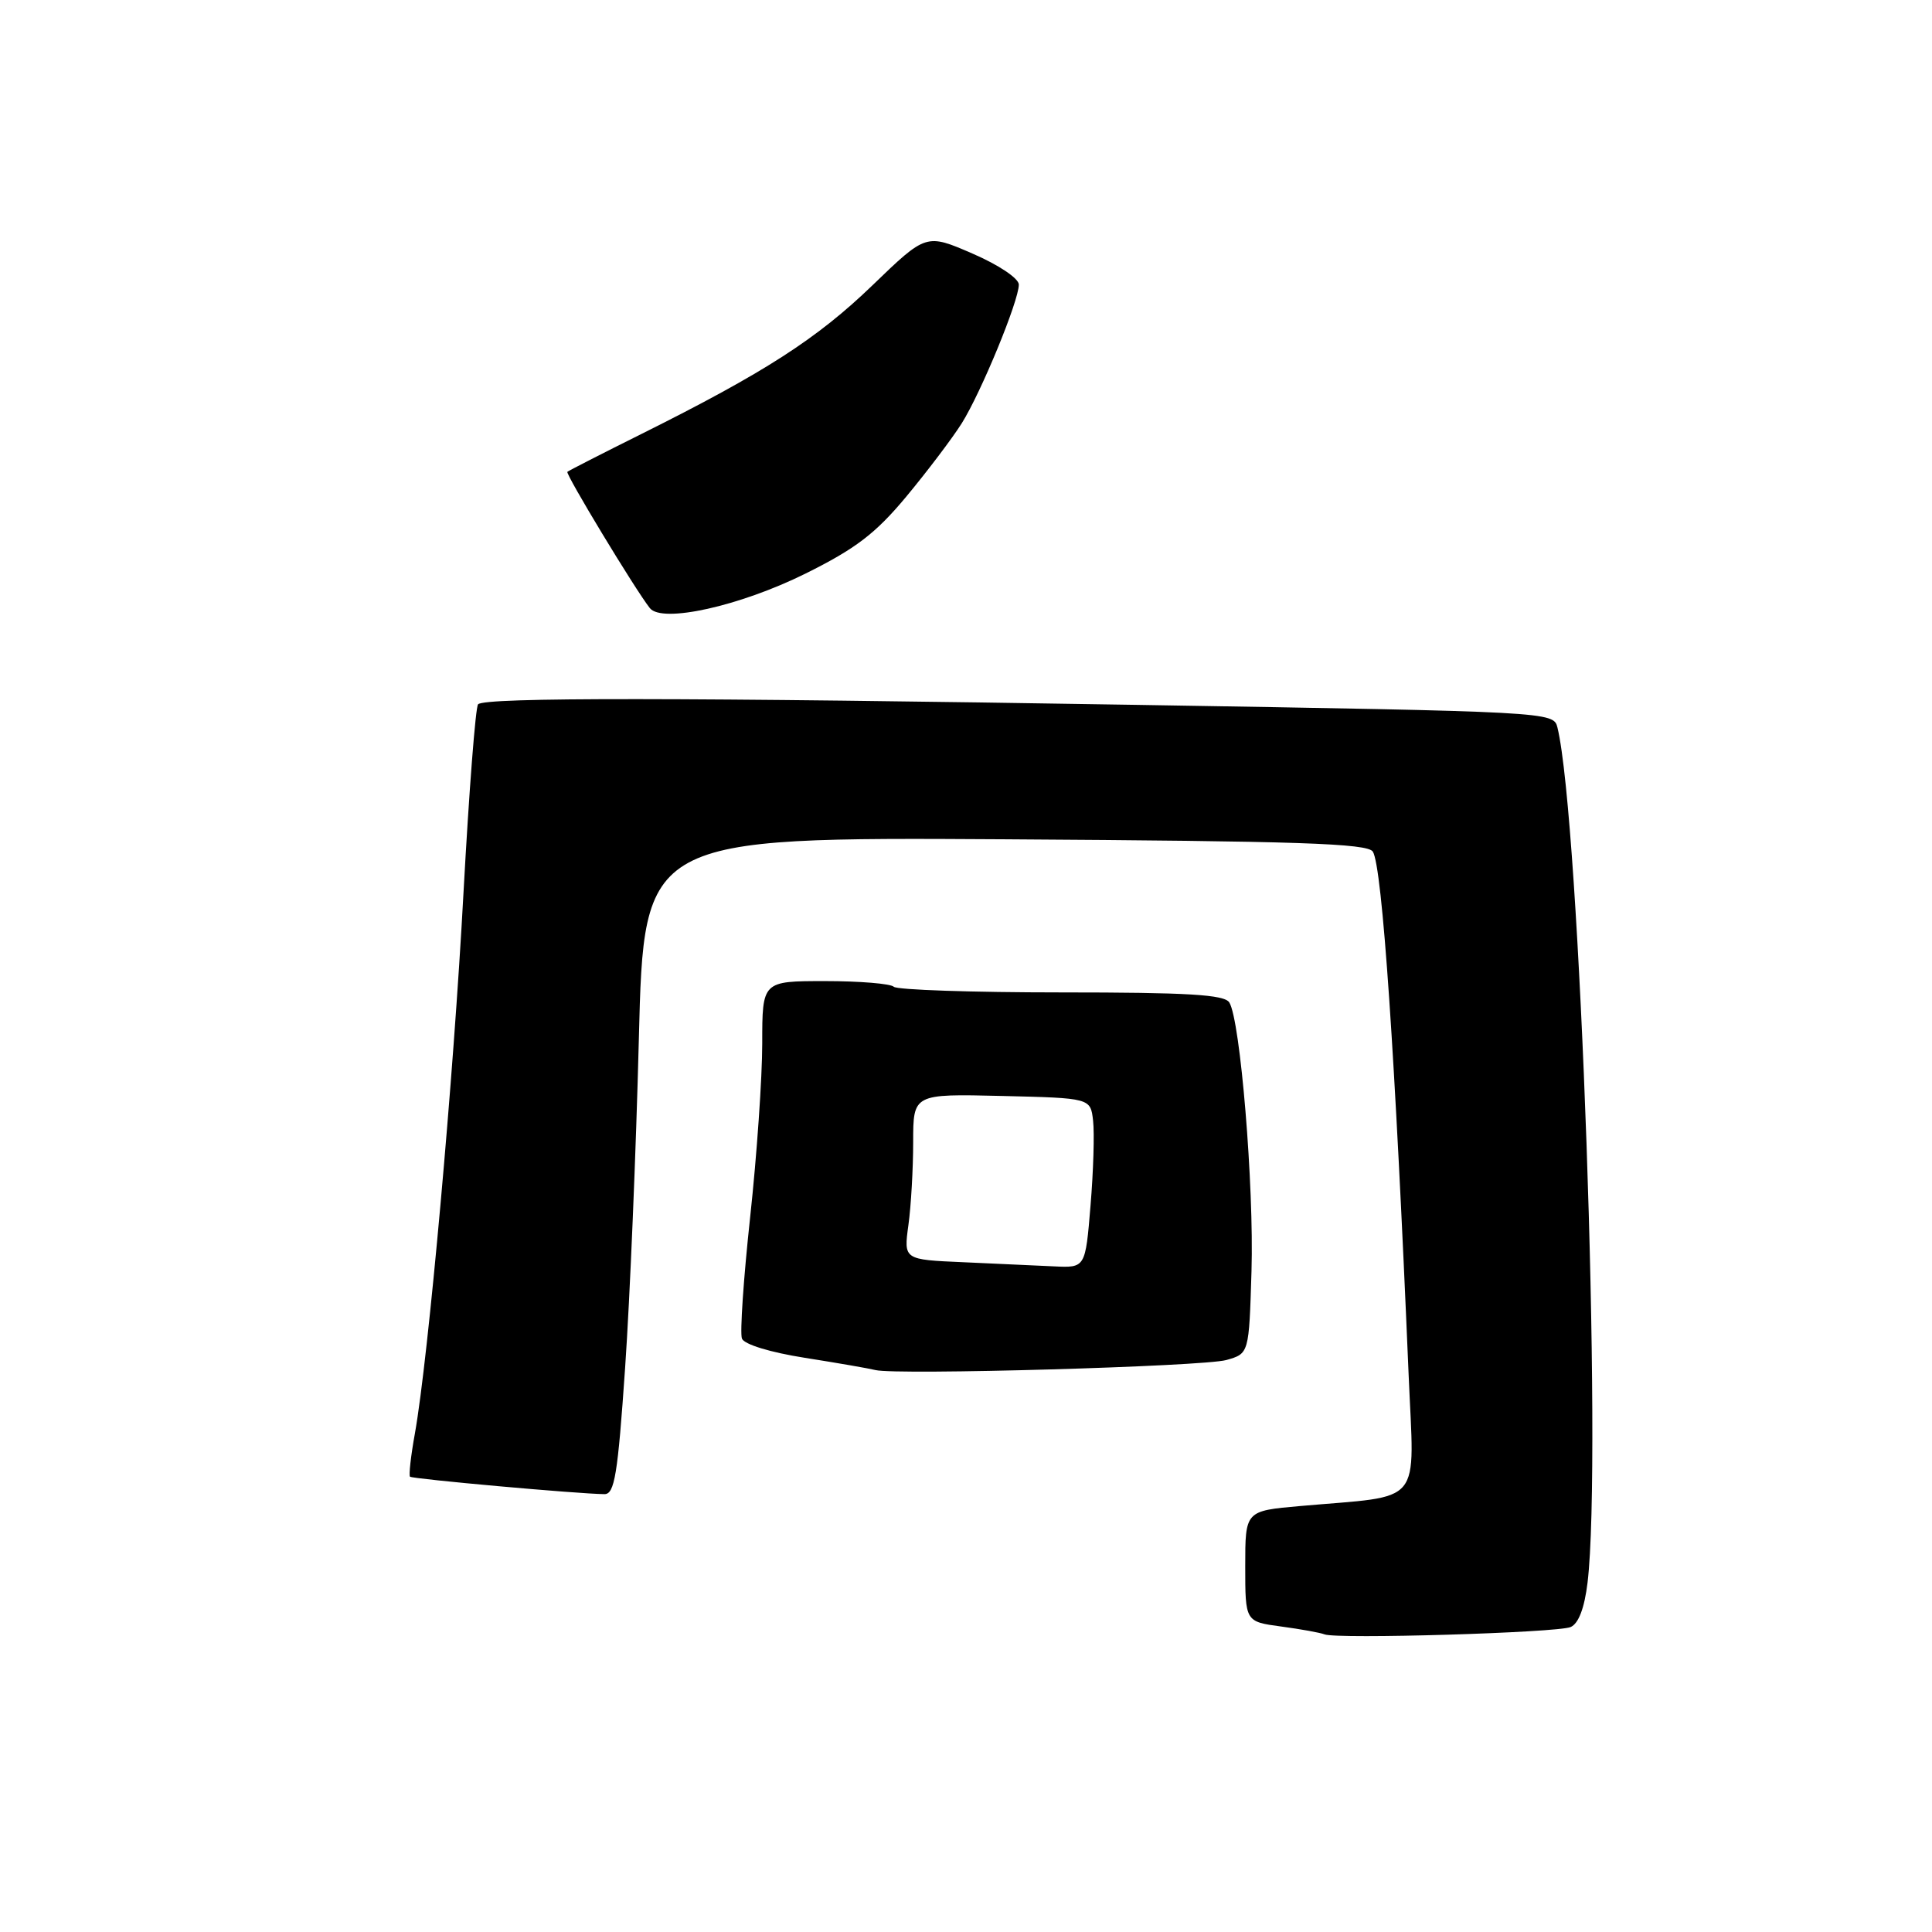 <?xml version="1.0" encoding="UTF-8" standalone="no"?>
<!DOCTYPE svg PUBLIC "-//W3C//DTD SVG 1.1//EN" "http://www.w3.org/Graphics/SVG/1.1/DTD/svg11.dtd" >
<svg xmlns="http://www.w3.org/2000/svg" xmlns:xlink="http://www.w3.org/1999/xlink" version="1.1" viewBox="0 0 256 256">
 <g >
 <path fill="currentColor"
d=" M 208.12 215.59 C 209.17 215.13 209.95 213.08 210.36 209.69 C 212.33 193.28 209.35 108.69 206.37 96.40 C 205.86 94.32 205.51 94.30 150.68 93.40 C 90.02 92.41 64.28 92.39 63.35 93.32 C 63.01 93.65 62.15 104.86 61.42 118.21 C 60.10 142.81 56.75 180.00 54.98 189.92 C 54.44 192.90 54.15 195.49 54.33 195.67 C 54.64 195.97 76.61 197.95 80.09 197.98 C 81.43 198.00 81.86 195.42 82.83 181.25 C 83.47 172.04 84.28 152.45 84.65 137.71 C 85.32 110.93 85.32 110.93 133.20 111.21 C 172.07 111.45 181.23 111.75 181.91 112.85 C 183.16 114.87 184.87 139.90 186.65 182.14 C 187.39 199.84 188.84 198.09 172.25 199.56 C 165.00 200.20 165.00 200.20 165.00 207.54 C 165.00 214.88 165.00 214.88 169.75 215.52 C 172.36 215.87 174.95 216.34 175.50 216.56 C 177.13 217.22 206.36 216.35 208.12 215.59 Z  M 162.50 180.21 C 165.50 179.36 165.50 179.36 165.83 168.43 C 166.17 157.15 164.35 135.18 162.89 132.83 C 162.24 131.79 157.38 131.50 140.62 131.50 C 128.83 131.50 118.84 131.16 118.43 130.75 C 118.01 130.34 113.92 130.00 109.33 130.00 C 101.00 130.00 101.00 130.00 101.00 138.25 C 101.00 142.79 100.28 153.15 99.40 161.27 C 98.52 169.40 98.03 176.64 98.31 177.37 C 98.61 178.14 102.07 179.20 106.66 179.92 C 110.97 180.60 115.17 181.33 116.00 181.54 C 118.74 182.23 159.45 181.07 162.50 180.21 Z  M 106.72 76.01 C 113.39 72.70 116.01 70.70 120.09 65.80 C 122.88 62.44 126.18 58.08 127.43 56.10 C 130.01 51.98 135.00 39.87 135.00 37.71 C 135.00 36.89 132.33 35.10 128.86 33.60 C 122.72 30.94 122.72 30.94 115.61 37.80 C 108.26 44.89 101.30 49.37 85.00 57.50 C 79.78 60.10 75.36 62.36 75.18 62.52 C 74.89 62.78 84.17 78.13 86.11 80.58 C 87.71 82.61 98.02 80.32 106.72 76.01 Z  M 127.62 167.25 C 119.74 166.91 119.74 166.91 120.37 162.32 C 120.72 159.79 121.00 154.84 121.00 151.33 C 121.00 144.94 121.00 144.94 132.75 145.22 C 144.50 145.50 144.50 145.50 144.84 148.50 C 145.03 150.15 144.88 155.21 144.50 159.75 C 143.82 168.00 143.82 168.00 139.66 167.80 C 137.37 167.69 131.95 167.44 127.62 167.25 Z "/>
</g>
</svg>